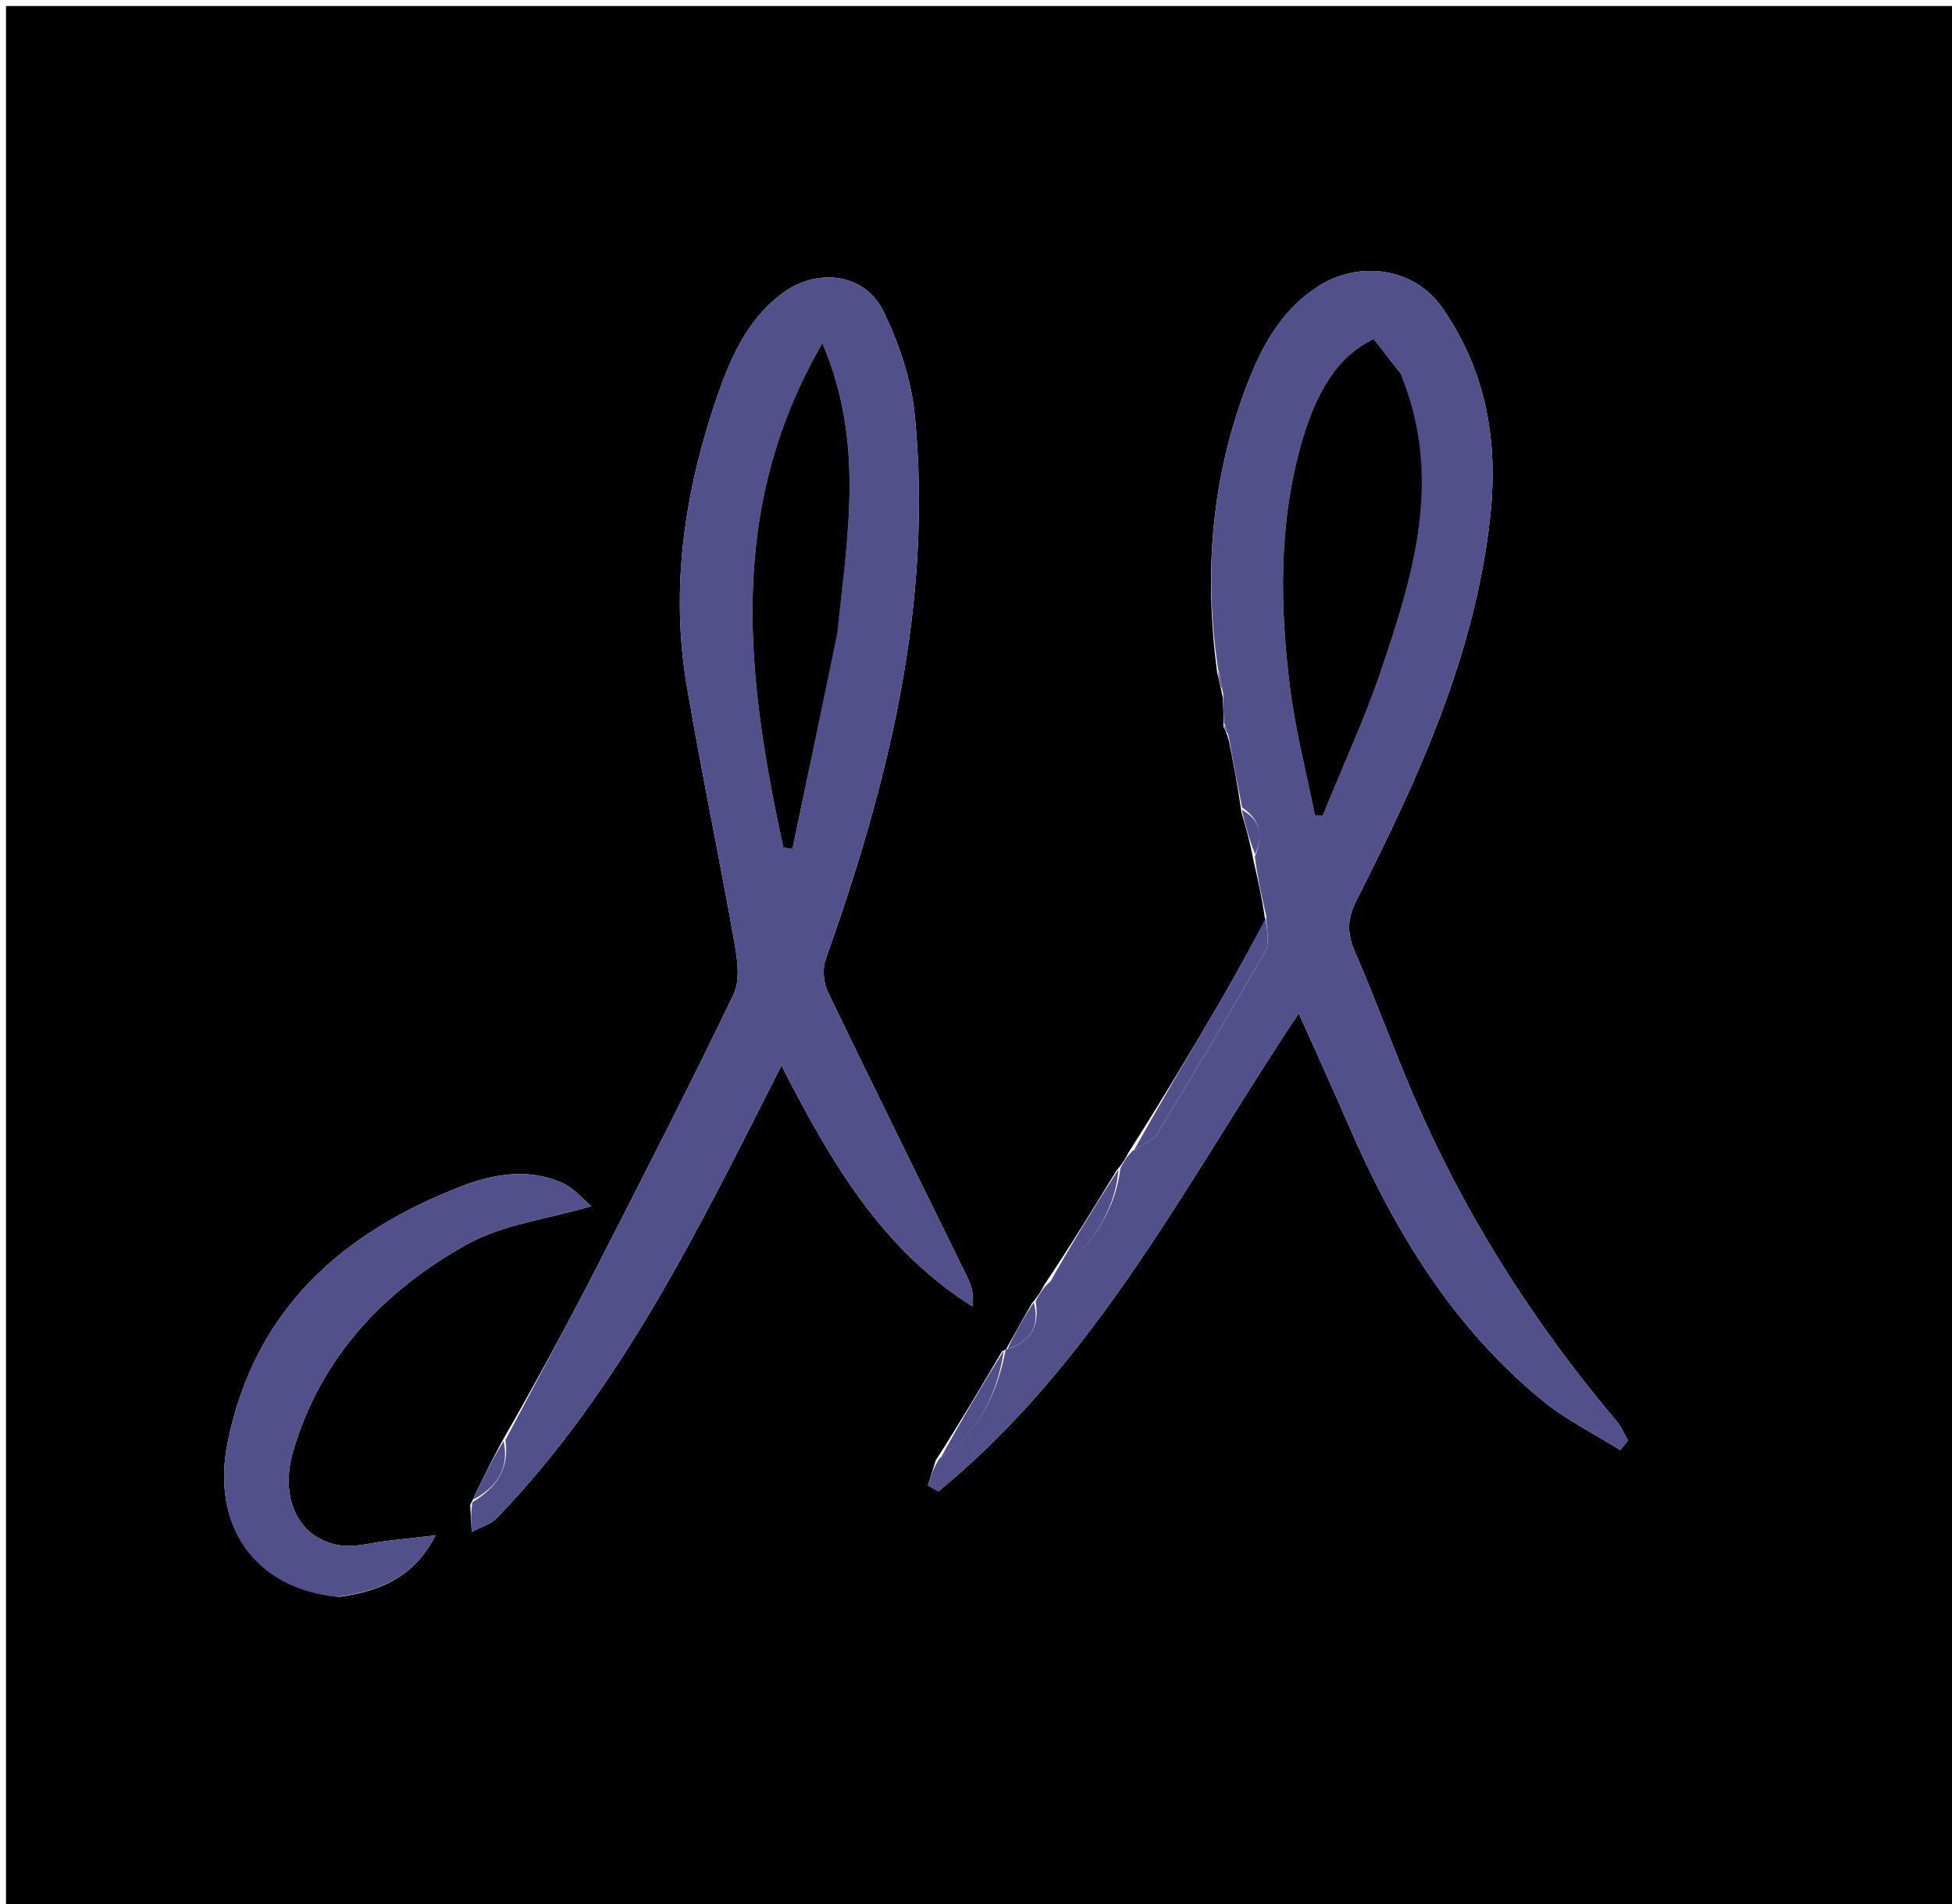 <svg version="1.1" id="Layer_1" xmlns="http://www.w3.org/2000/svg" xmlns:xlink="http://www.w3.org/1999/xlink" x="0px" y="0px"
	 width="100%" viewBox="0 0 324 316" enable-background="new 0 0 324 316" xml:space="preserve">
<path fill="#000000" opacity="1" stroke="none" 
	d="
M225,317 
	C150,317 75.5,317 1,317 
	C1,211.667 1,106.333 1,1 
	C109,1 217,1 325,1 
	C325,106.333 325,211.667 325,317 
	C291.833,317 258.667,317 225,317 
M166.958,223.962 
	C166.958,223.962 166.94,223.906 166.332,224.229 
	C162.85,230.139 159.367,236.049 155.313,242.349 
	C154.881,243.734 154.449,245.12 154.017,246.506 
	C154.6,246.831 155.183,247.156 155.766,247.481 
	C182.099,225.93 197.189,195.686 215.57,168.146 
	C218.297,174.255 221.105,180.386 223.78,186.573 
	C231.379,204.15 241.105,220.264 256.159,232.523 
	C260.042,235.686 264.655,237.953 268.933,240.632 
	C269.36,240.11 269.787,239.588 270.214,239.066 
	C269.625,238.023 269.183,236.856 268.423,235.957 
	C255.377,220.513 244.463,203.688 236.145,185.267 
	C232.09,176.288 228.808,166.962 224.883,157.92 
	C223.581,154.921 223.615,152.475 225.062,149.608 
	C235.316,129.296 244.859,108.809 247.348,85.68 
	C248.718,72.944 246.593,61.407 239.329,50.994 
	C234.779,44.471 225.75,43.191 219.01,47.396 
	C212.778,51.284 209.496,57.338 206.997,63.836 
	C201.13,79.091 199.8,94.871 202.047,111.723 
	C202.33,112.832 202.613,113.942 202.973,115.875 
	C203.037,117.25 203.102,118.625 203.071,120.595 
	C203.346,121.081 203.621,121.566 203.972,122.901 
	C204.704,126.601 205.435,130.3 206.055,134.771 
	C206.759,137.18 207.463,139.589 208.055,142.782 
	C208.759,145.855 209.463,148.927 210.007,152.715 
	C207.634,157.019 205.343,161.372 202.869,165.617 
	C197.928,174.095 192.886,182.514 187.325,191.233 
	C186.87,192.117 186.414,193.002 185.349,194.213 
	C181.528,200.461 177.706,206.71 173.316,213.243 
	C172.841,214.147 172.365,215.051 171.289,216.271 
	C169.827,218.828 168.364,221.386 166.958,223.962 
M78.046,249.782 
	C78.119,251.07 78.191,252.358 78.296,254.233 
	C79.985,253.325 81.517,252.913 82.459,251.934 
	C103.223,230.334 116.061,203.701 129.709,176.815 
	C137.765,192.534 146.256,207.306 161.436,216.789 
	C161.648,214.956 161.301,213.471 160.647,212.136 
	C152.912,196.321 145.078,180.554 137.444,164.691 
	C136.693,163.131 136.472,160.8 137.043,159.197 
	C147.448,129.974 154.885,100.237 151.834,68.889 
	C151.262,63.003 149.234,56.984 146.62,51.642 
	C143.467,45.195 135.361,44.39 129.593,48.861 
	C123.964,53.225 121.233,59.435 119.05,65.771 
	C113.666,81.402 111.211,97.487 114.021,113.967 
	C116.447,128.198 119.414,142.335 121.928,156.551 
	C122.419,159.325 122.871,162.724 121.743,165.065 
	C114.377,180.363 106.635,195.483 98.884,210.593 
	C94.004,220.108 88.895,229.505 83.283,239.277 
	C81.578,242.518 79.873,245.76 78.046,249.782 
M56.355,264.991 
	C62.838,264.057 68.595,261.979 72.306,254.782 
	C69.194,255.136 66.951,255.406 64.705,255.644 
	C61.815,255.949 58.79,256.914 56.058,256.384 
	C49.287,255.071 46.416,248.383 48.69,240.697 
	C53.315,225.068 63.825,214.123 77.545,206.473 
	C83.443,203.185 90.708,202.348 98.159,200.16 
	C96.76,199.009 95.263,197.159 93.327,196.297 
	C87.715,193.8 81.926,194.793 76.506,196.898 
	C56.641,204.613 42.255,217.373 37.795,239.319 
	C35.007,253.038 42.111,263.621 56.355,264.991 
z"/>
<path fill="#51508B" opacity="1" stroke="none" 
	d="
M185.958,193.886 
	C186.414,193.002 186.87,192.117 187.951,191.008 
	C189.753,189.931 191.343,189.33 192.04,188.186 
	C198.16,178.144 204.225,168.064 210.013,157.829 
	C210.858,156.335 210.154,153.965 210.167,152 
	C209.463,148.927 208.759,145.855 208.279,142.162 
	C209.905,138.352 208.941,135.896 206.167,134 
	C205.435,130.3 204.704,126.601 203.955,122.286 
	C203.681,121.114 203.424,120.557 203.167,120 
	C203.102,118.625 203.037,117.25 203.033,115.196 
	C202.784,113.344 202.476,112.172 202.167,111 
	C199.8,94.871 201.13,79.091 206.997,63.836 
	C209.496,57.338 212.778,51.284 219.01,47.396 
	C225.75,43.191 234.779,44.471 239.329,50.994 
	C246.593,61.407 248.718,72.944 247.348,85.68 
	C244.859,108.809 235.316,129.296 225.062,149.608 
	C223.615,152.475 223.581,154.921 224.883,157.92 
	C228.808,166.962 232.09,176.288 236.145,185.267 
	C244.463,203.688 255.377,220.513 268.423,235.957 
	C269.183,236.856 269.625,238.023 270.214,239.066 
	C269.787,239.588 269.36,240.11 268.933,240.632 
	C264.655,237.953 260.042,235.686 256.159,232.523 
	C241.105,220.264 231.379,204.15 223.78,186.573 
	C221.105,180.386 218.297,174.255 215.57,168.146 
	C197.189,195.686 182.099,225.93 155.766,247.481 
	C155.183,247.156 154.6,246.831 154.017,246.506 
	C154.449,245.12 154.881,243.734 155.919,242.025 
	C162.71,237.357 165.567,231.066 166.94,223.906 
	C166.94,223.906 166.958,223.962 167.273,223.868 
	C171.442,222.499 172.534,219.705 171.889,215.955 
	C172.365,215.051 172.841,214.147 173.947,213.013 
	C180.174,207.57 185.027,201.909 185.958,193.886 
M232.17,61.571 
	C230.763,59.775 229.356,57.979 228.017,56.269 
	C222.076,59.004 218.391,65.061 215.94,73.816 
	C212.204,87.155 212.443,100.622 214.123,114.11 
	C215.009,121.226 216.842,128.225 218.248,135.276 
	C218.683,135.295 219.117,135.313 219.552,135.331 
	C222.816,127.301 226.479,119.405 229.26,111.211 
	C234.684,95.226 239.583,79.071 232.17,61.571 
z"/>
<path fill="#51508B" opacity="1" stroke="none" 
	d="
M83.889,238.955 
	C88.895,229.505 94.004,220.108 98.884,210.593 
	C106.635,195.483 114.377,180.363 121.743,165.065 
	C122.871,162.724 122.419,159.325 121.928,156.551 
	C119.414,142.335 116.447,128.198 114.021,113.967 
	C111.211,97.487 113.666,81.402 119.05,65.771 
	C121.233,59.435 123.964,53.225 129.593,48.861 
	C135.361,44.39 143.467,45.195 146.62,51.642 
	C149.234,56.984 151.262,63.003 151.834,68.889 
	C154.885,100.237 147.448,129.974 137.043,159.197 
	C136.472,160.8 136.693,163.131 137.444,164.691 
	C145.078,180.554 152.912,196.321 160.647,212.136 
	C161.301,213.471 161.648,214.956 161.436,216.789 
	C146.256,207.306 137.765,192.534 129.709,176.815 
	C116.061,203.701 103.223,230.334 82.459,251.934 
	C81.517,252.913 79.985,253.325 78.296,254.233 
	C78.191,252.358 78.119,251.07 78.421,249.277 
	C82.756,246.673 84.521,243.436 83.889,238.955 
M139.001,104.464 
	C140.628,89.004 143.575,73.475 136.496,56.946 
	C120.359,84.811 123.984,112.629 130.019,140.625 
	C130.521,140.711 131.024,140.797 131.527,140.883 
	C134.015,129.042 136.504,117.201 139.001,104.464 
z"/>
<path fill="#51508B" opacity="1" stroke="none" 
	d="
M55.929,264.993 
	C42.111,263.621 35.007,253.038 37.795,239.319 
	C42.255,217.373 56.641,204.613 76.506,196.898 
	C81.926,194.793 87.715,193.8 93.327,196.297 
	C95.263,197.159 96.76,199.009 98.159,200.16 
	C90.708,202.348 83.443,203.185 77.545,206.473 
	C63.825,214.123 53.315,225.068 48.69,240.697 
	C46.416,248.383 49.287,255.071 56.058,256.384 
	C58.79,256.914 61.815,255.949 64.705,255.644 
	C66.951,255.406 69.194,255.136 72.306,254.782 
	C68.595,261.979 62.838,264.057 55.929,264.993 
z"/>
<path fill="#51508B" opacity="1" stroke="none" 
	d="
M210.087,152.358 
	C210.154,153.965 210.858,156.335 210.013,157.829 
	C204.225,168.064 198.16,178.144 192.04,188.186 
	C191.343,189.33 189.753,189.931 188.231,190.871 
	C192.886,182.514 197.928,174.095 202.869,165.617 
	C205.343,161.372 207.634,157.019 210.087,152.358 
z"/>
<path fill="#51508B" opacity="1" stroke="none" 
	d="
M185.653,194.049 
	C185.027,201.909 180.174,207.57 174.231,212.87 
	C177.706,206.71 181.528,200.461 185.653,194.049 
z"/>
<path fill="#51508B" opacity="1" stroke="none" 
	d="
M166.636,224.067 
	C165.567,231.066 162.71,237.357 156.205,241.829 
	C159.367,236.049 162.85,230.139 166.636,224.067 
z"/>
<path fill="#51508A" opacity="1" stroke="none" 
	d="
M83.586,239.116 
	C84.521,243.436 82.756,246.673 78.482,248.886 
	C79.873,245.76 81.578,242.518 83.586,239.116 
z"/>
<path fill="#51508B" opacity="1" stroke="none" 
	d="
M171.589,216.113 
	C172.534,219.705 171.442,222.499 167.245,223.858 
	C168.364,221.386 169.827,218.828 171.589,216.113 
z"/>
<path fill="#51508B" opacity="1" stroke="none" 
	d="
M206.111,134.385 
	C208.941,135.896 209.905,138.352 208.335,141.77 
	C207.463,139.589 206.759,137.18 206.111,134.385 
z"/>
<path fill="#51508B" opacity="1" stroke="none" 
	d="
M202.107,111.361 
	C202.476,112.172 202.784,113.344 202.995,114.784 
	C202.613,113.942 202.33,112.832 202.107,111.361 
z"/>
<path fill="#51508B" opacity="1" stroke="none" 
	d="
M203.119,120.298 
	C203.424,120.557 203.681,121.114 203.917,121.861 
	C203.621,121.566 203.346,121.081 203.119,120.298 
z"/>
<path fill="#000000" opacity="1" stroke="none" 
	d="
M232.395,61.876 
	C239.583,79.071 234.684,95.226 229.26,111.211 
	C226.479,119.405 222.816,127.301 219.552,135.331 
	C219.117,135.313 218.683,135.295 218.248,135.276 
	C216.842,128.225 215.009,121.226 214.123,114.11 
	C212.443,100.622 212.204,87.155 215.94,73.816 
	C218.391,65.061 222.076,59.004 228.017,56.269 
	C229.356,57.979 230.763,59.775 232.395,61.876 
z"/>
<path fill="#000000" opacity="1" stroke="none" 
	d="
M138.996,104.912 
	C136.504,117.201 134.015,129.042 131.527,140.883 
	C131.024,140.797 130.521,140.711 130.019,140.625 
	C123.984,112.629 120.359,84.811 136.496,56.946 
	C143.575,73.475 140.628,89.004 138.996,104.912 
z"/>
</svg>